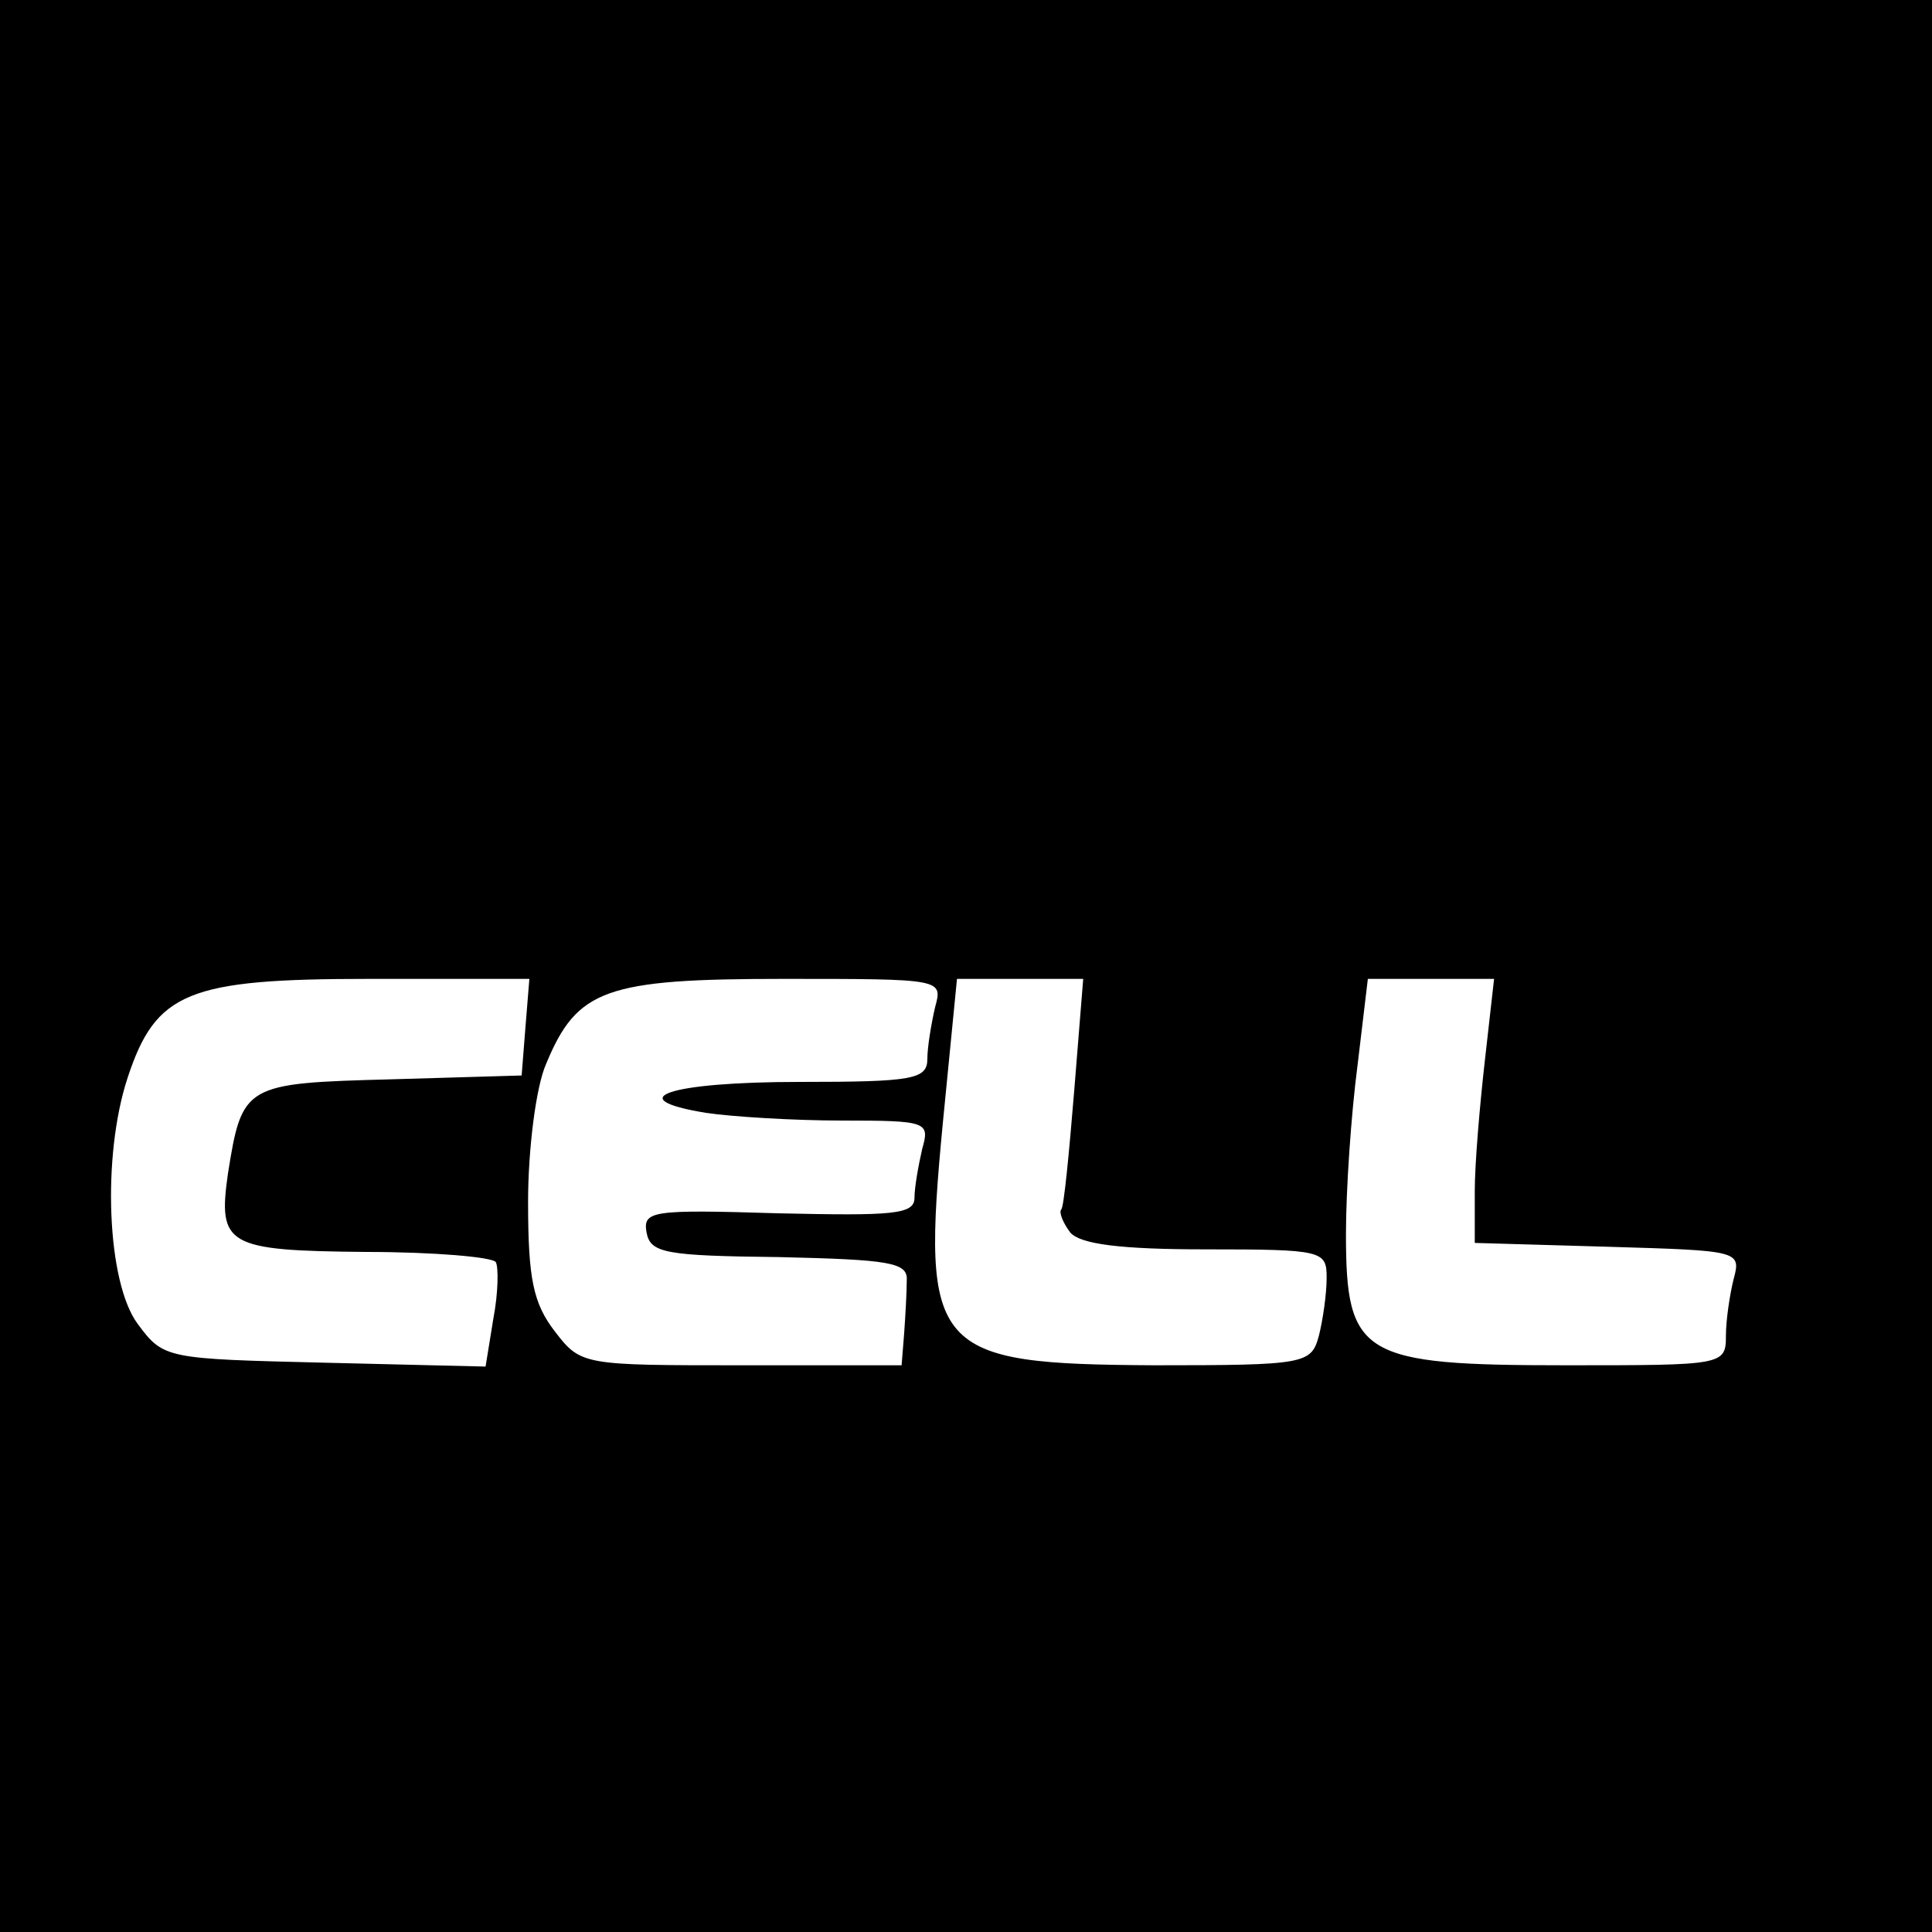 <?xml version="1.0" standalone="no"?>
<!DOCTYPE svg PUBLIC "-//W3C//DTD SVG 20010904//EN"
 "http://www.w3.org/TR/2001/REC-SVG-20010904/DTD/svg10.dtd">
<svg version="1.0" xmlns="http://www.w3.org/2000/svg"
 width="150pt" height="150pt" viewBox="0 0 150 150"
 preserveAspectRatio="xMidYMid meet">

<g transform="translate(0,150) scale(0.1,-0.1)"
fill="#000000" stroke="none">
<path d="M0 750 l0 -750 750 0 750 0 0 750 0 750 -750 0 -750 0 0 -750z m408
-47 l-3 -38 -102 -3 c-113 -3 -115 -4 -126 -73 -8 -56 -1 -60 107 -61 53 0 99
-4 101 -8 2 -4 2 -23 -2 -44 l-6 -37 -125 3 c-123 3 -125 3 -145 30 -24 32
-28 130 -8 191 22 67 47 77 188 77 l124 0 -3 -37z m318 15 c-3 -13 -6 -31 -6
-40 0 -16 -11 -18 -99 -18 -102 0 -140 -13 -73 -24 20 -3 68 -6 106 -6 66 0
68 -1 62 -22 -3 -13 -6 -30 -6 -38 0 -13 -17 -14 -106 -12 -98 3 -105 2 -102
-15 3 -16 15 -18 103 -19 85 -2 100 -4 99 -18 0 -9 -1 -27 -2 -41 l-2 -25
-124 0 c-123 0 -125 0 -145 26 -17 22 -21 41 -21 101 0 40 6 89 14 107 24 58
46 66 184 66 124 0 124 0 118 -22z m108 -65 c-4 -49 -8 -90 -10 -92 -2 -2 1
-10 7 -18 8 -9 39 -13 105 -13 91 0 94 -1 94 -22 0 -13 -3 -33 -6 -45 -6 -22
-10 -23 -128 -23 -172 1 -181 10 -164 188 l11 112 49 0 49 0 -7 -87z m319 25
c-4 -35 -8 -81 -8 -103 l0 -40 104 -3 c101 -3 103 -3 97 -25 -3 -12 -6 -32 -6
-44 0 -23 -2 -23 -124 -23 -159 0 -171 7 -171 102 0 34 4 93 9 131 l8 67 49 0
49 0 -7 -62z"/>
</g>
</svg>
